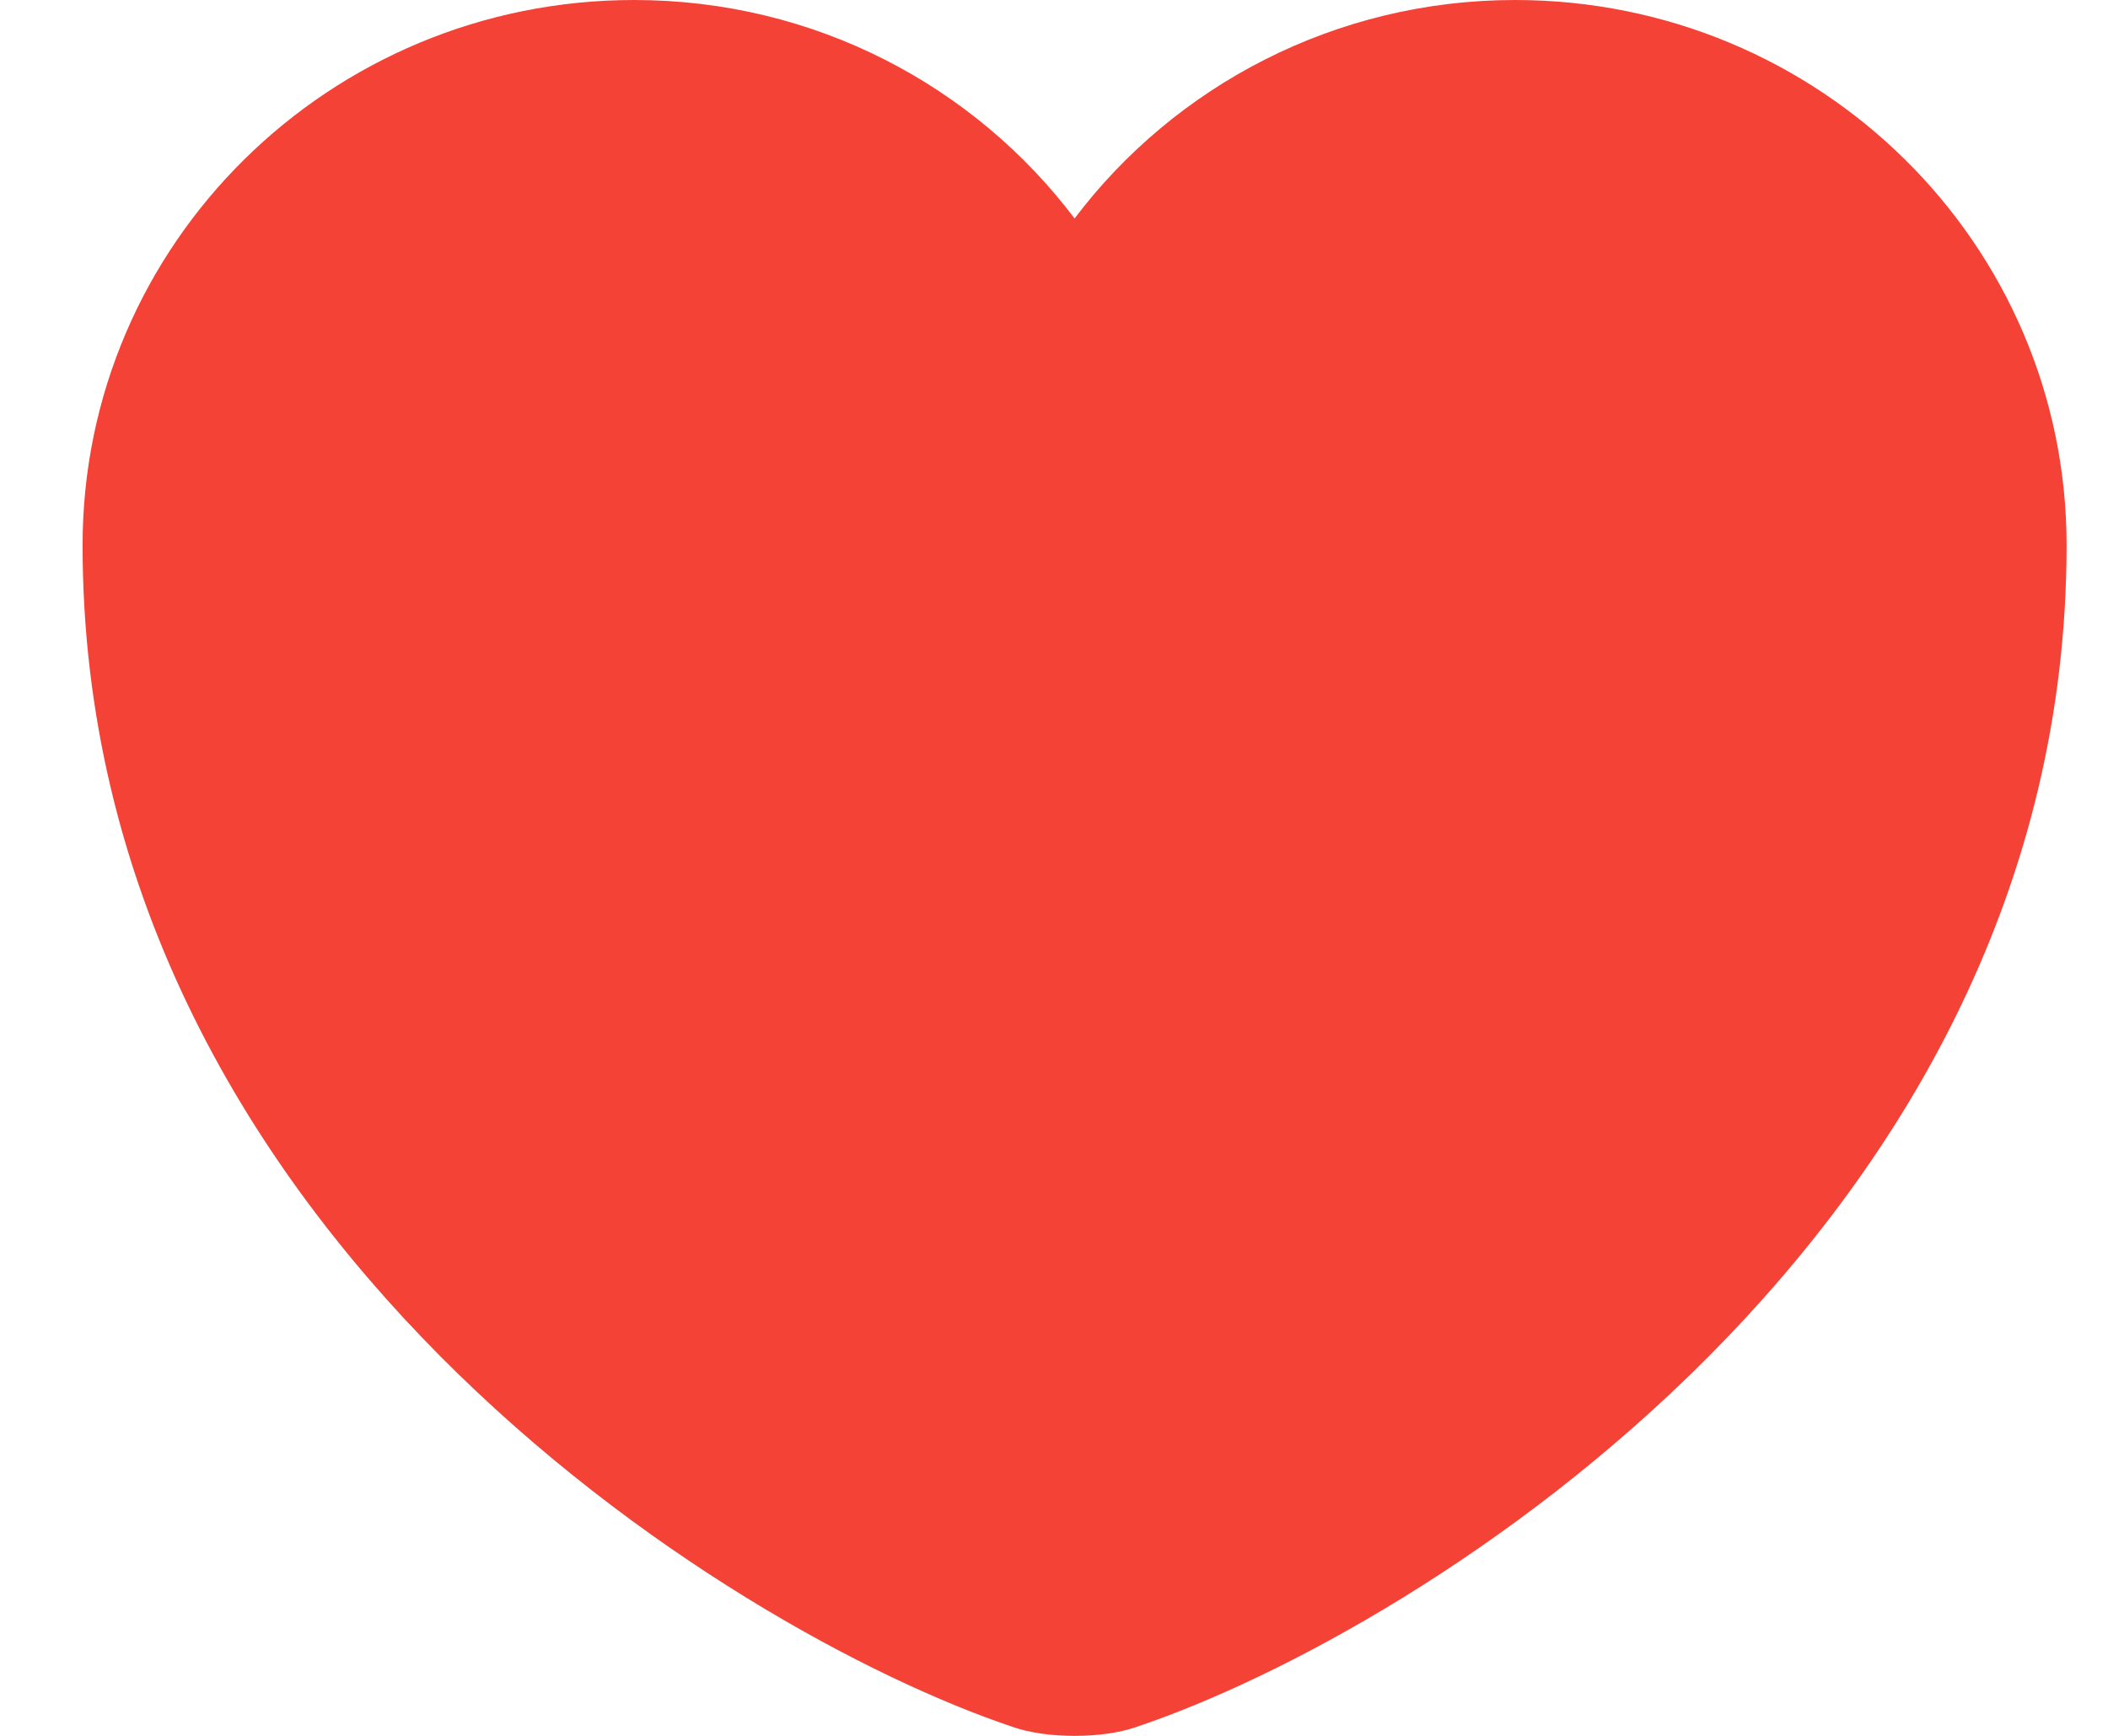 <svg width="17" height="14" viewBox="0 0 17 14" fill="none" xmlns="http://www.w3.org/2000/svg">
    <path d="M9.162 13.929C8.89 14.024 8.442 14.024 8.17 13.929C5.85 13.151 0.666 9.902 0.666 4.397C0.666 1.966 2.658 0 5.114 0C6.57 0 7.858 0.692 8.666 1.762C9.474 0.692 10.77 0 12.218 0C14.674 0 16.666 1.966 16.666 4.397C16.666 9.902 11.482 13.151 9.162 13.929Z" fill="#F44336"/>
</svg>

